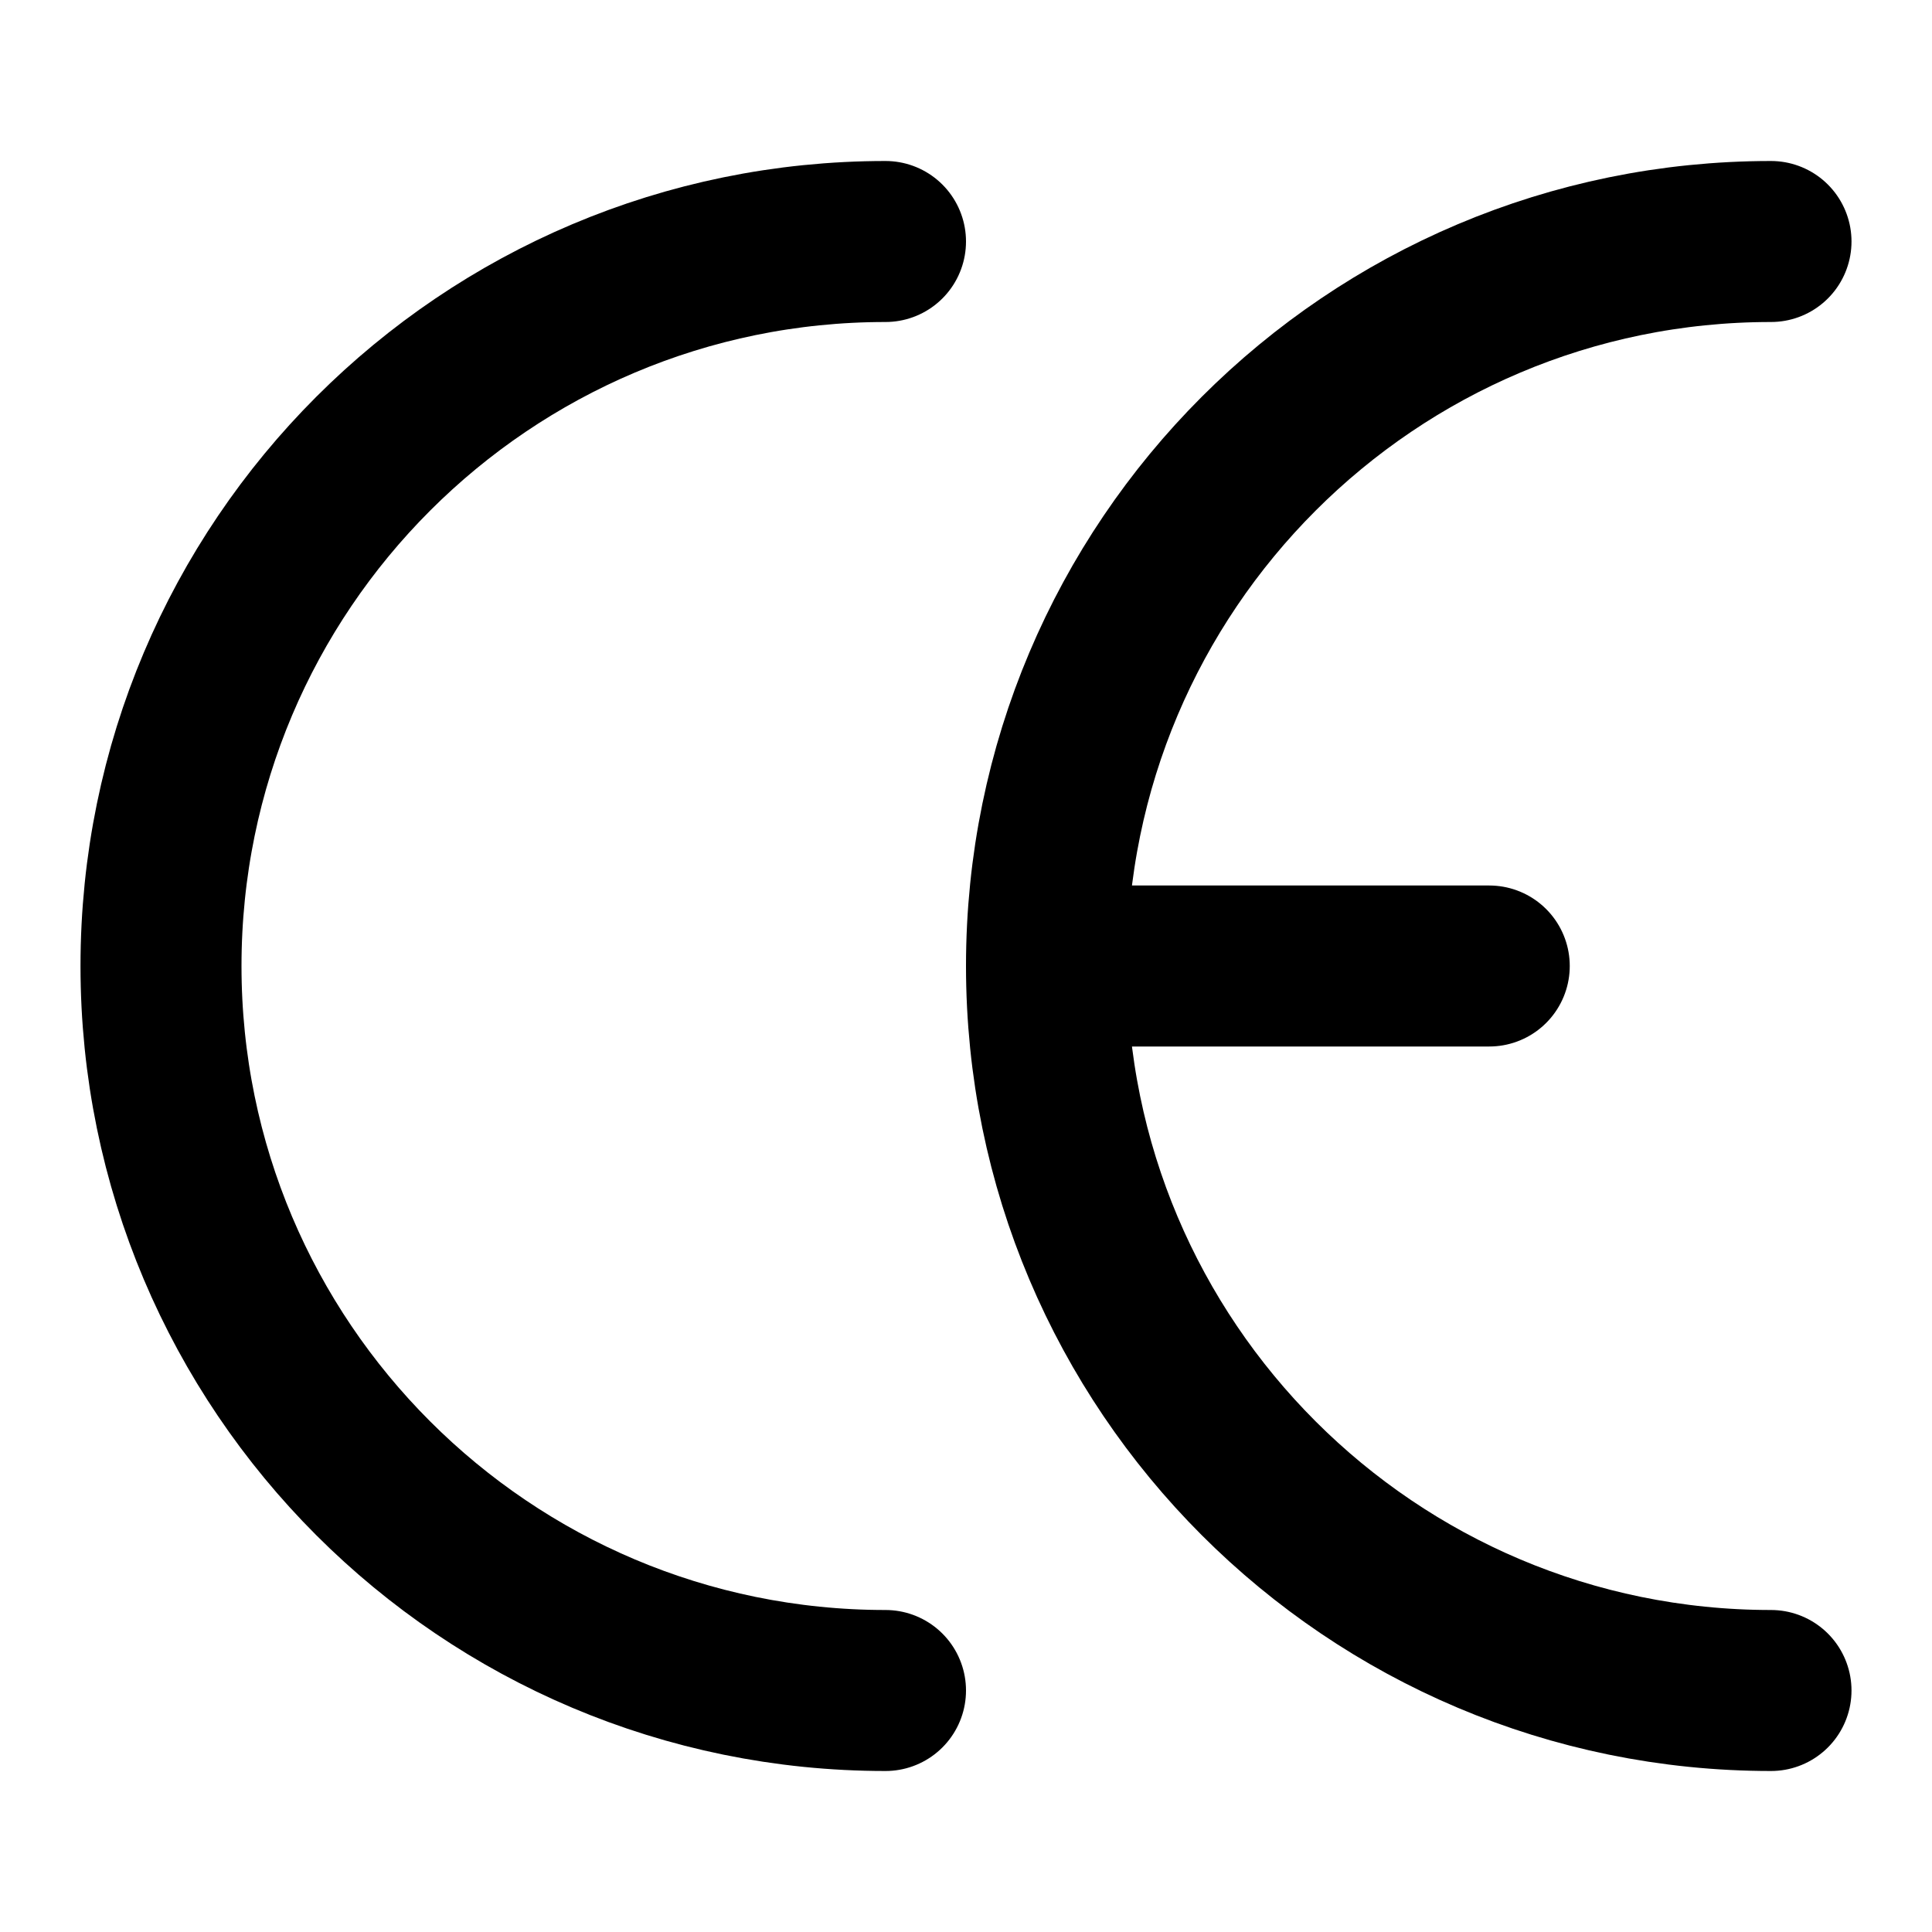 <svg xmlns="http://www.w3.org/2000/svg" xmlns:xlink="http://www.w3.org/1999/xlink" width="48" height="48" viewBox="0 0 48 48"><path fill="none" stroke="currentColor" stroke-linecap="round" stroke-linejoin="round" stroke-width="4" d="M22 42c-9.941 0-18-8.059-18-18S12.059 6 22 6m22 36c-9.941 0-18-8.059-18-18S34.059 6 44 6M26 24h11"/></svg>
